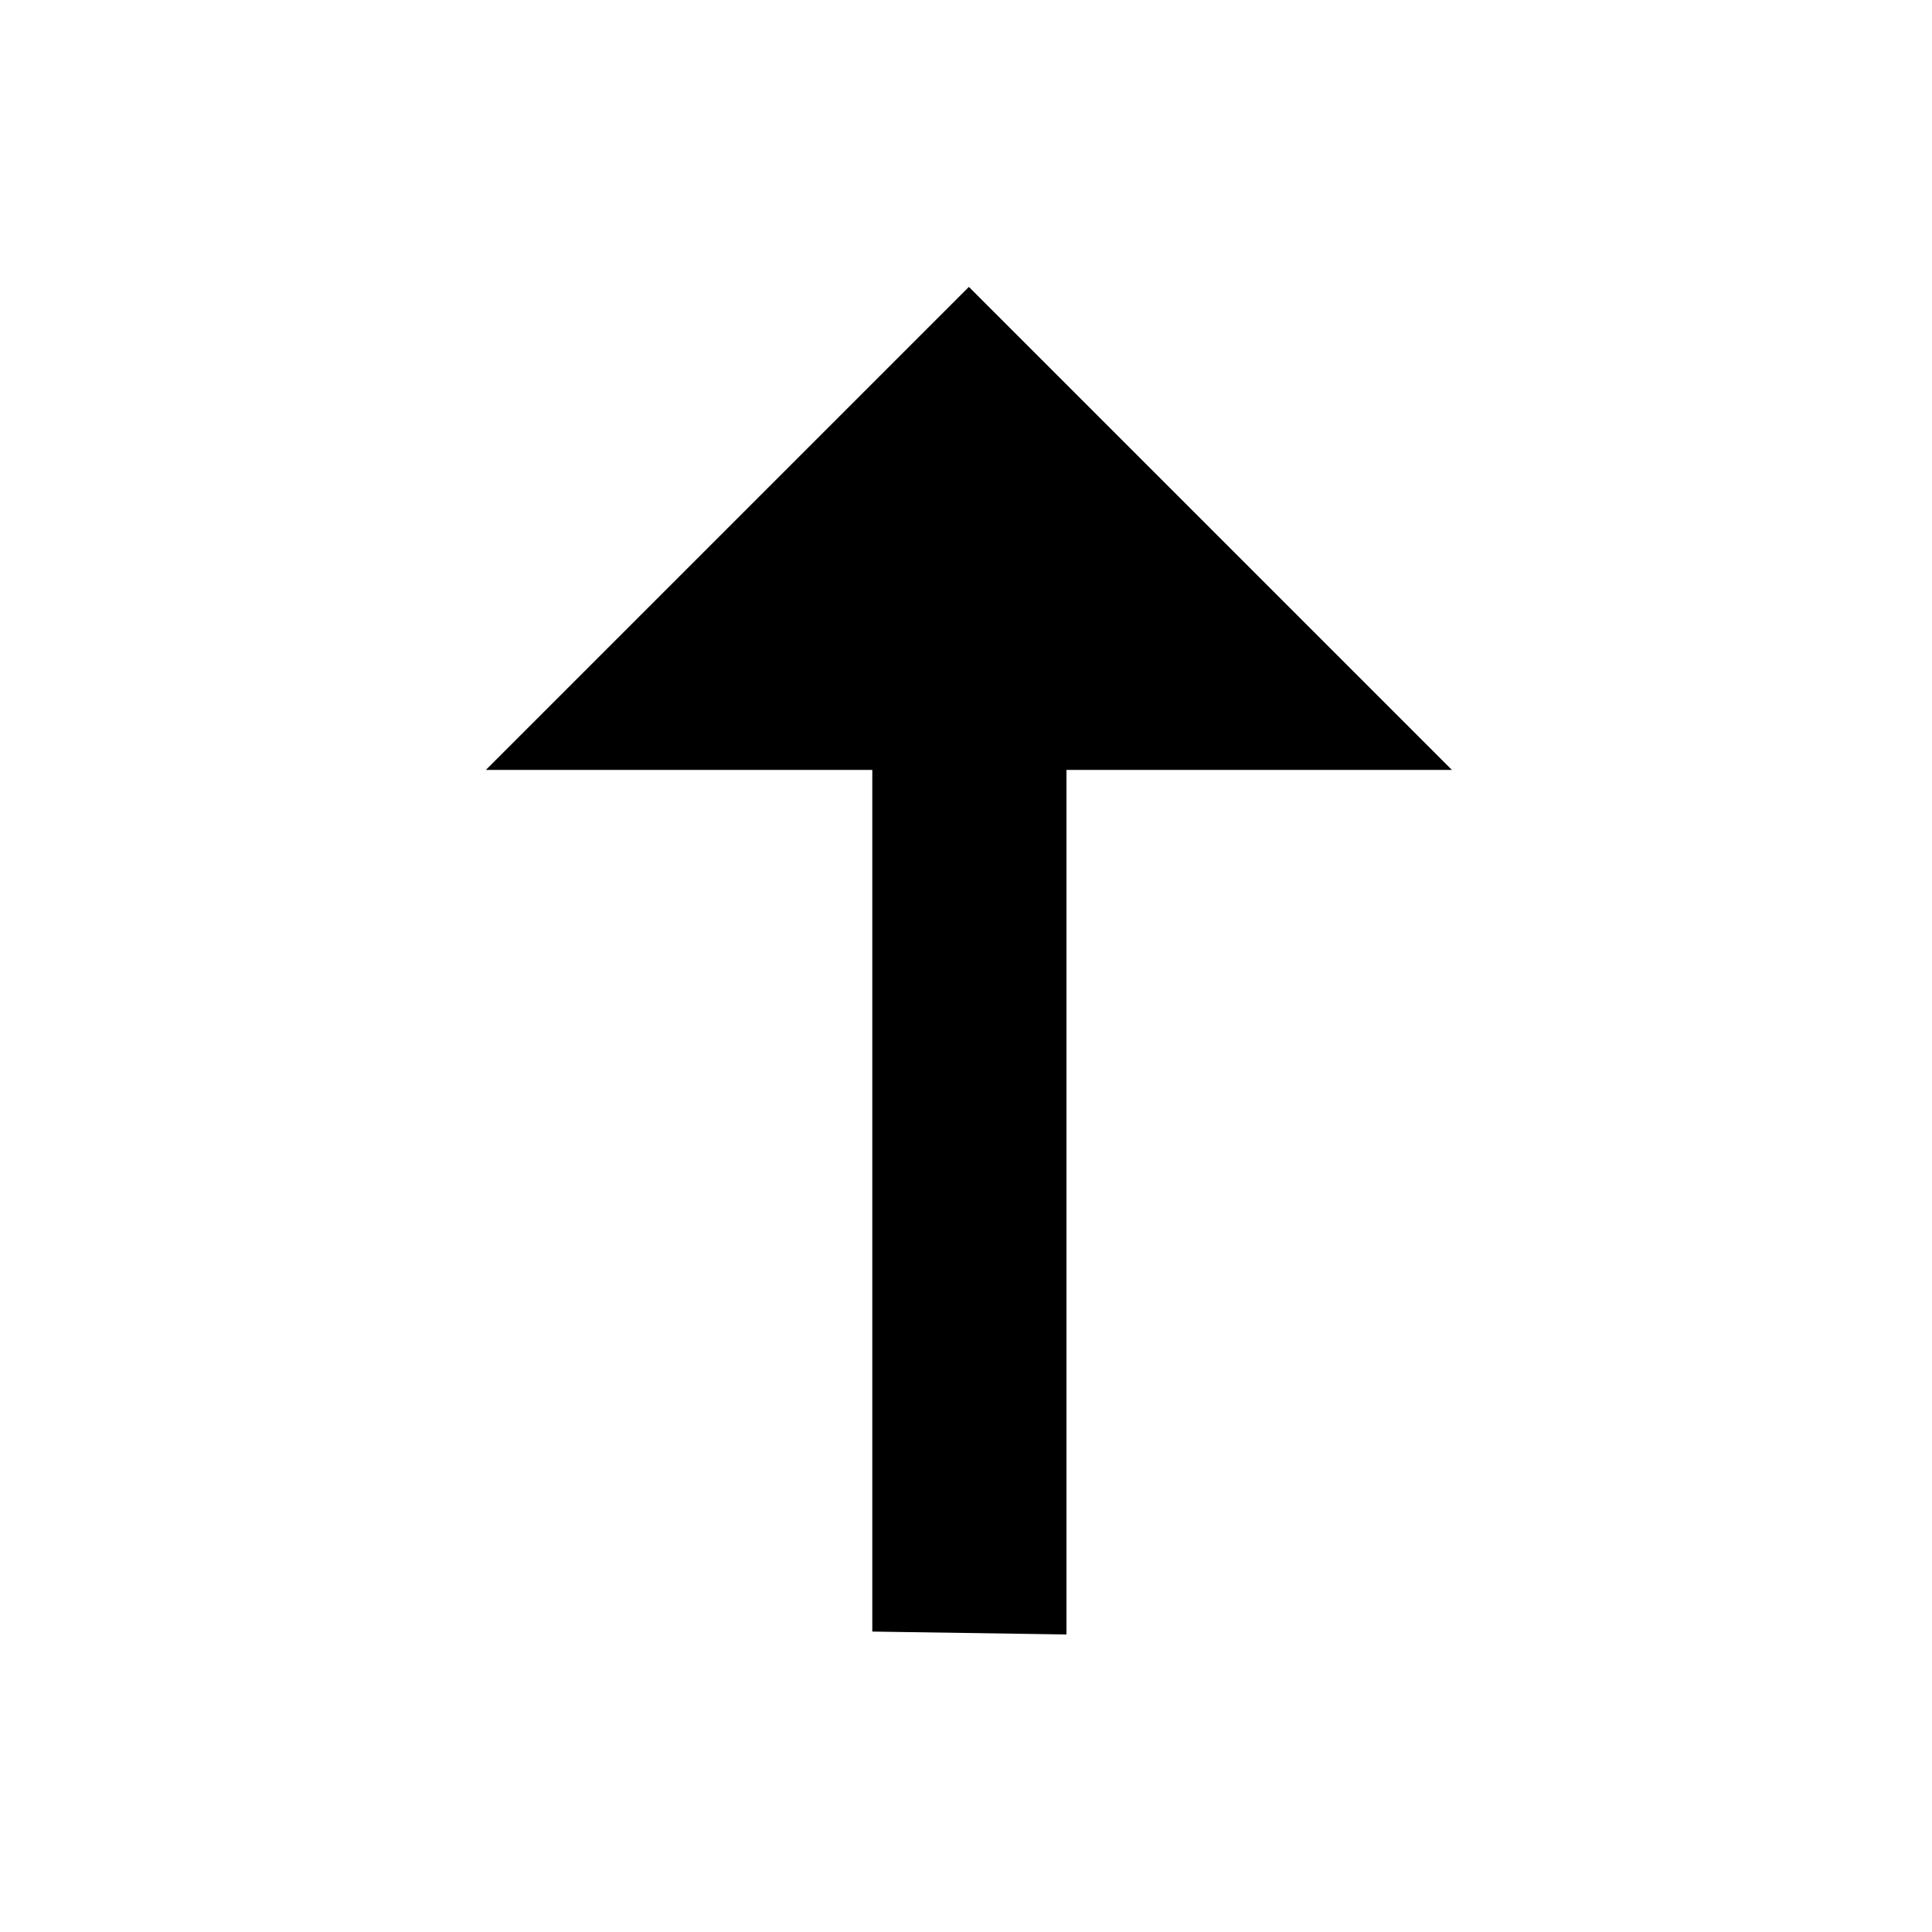 <?xml version="1.0" encoding="UTF-8"?><!DOCTYPE svg PUBLIC "-//W3C//DTD SVG 1.1//EN" "http://www.w3.org/Graphics/SVG/1.1/DTD/svg11.dtd"><svg xmlns="http://www.w3.org/2000/svg" xmlns:xlink="http://www.w3.org/1999/xlink" version="1.1" id="mdi-arrow-up-thin" width="24" height="24" viewBox="2 2 20 20"><path d="M7.03 9.97H11.03V18.89L13.04 18.92V9.97H17.03L12.03 4.97Z" /></svg>
